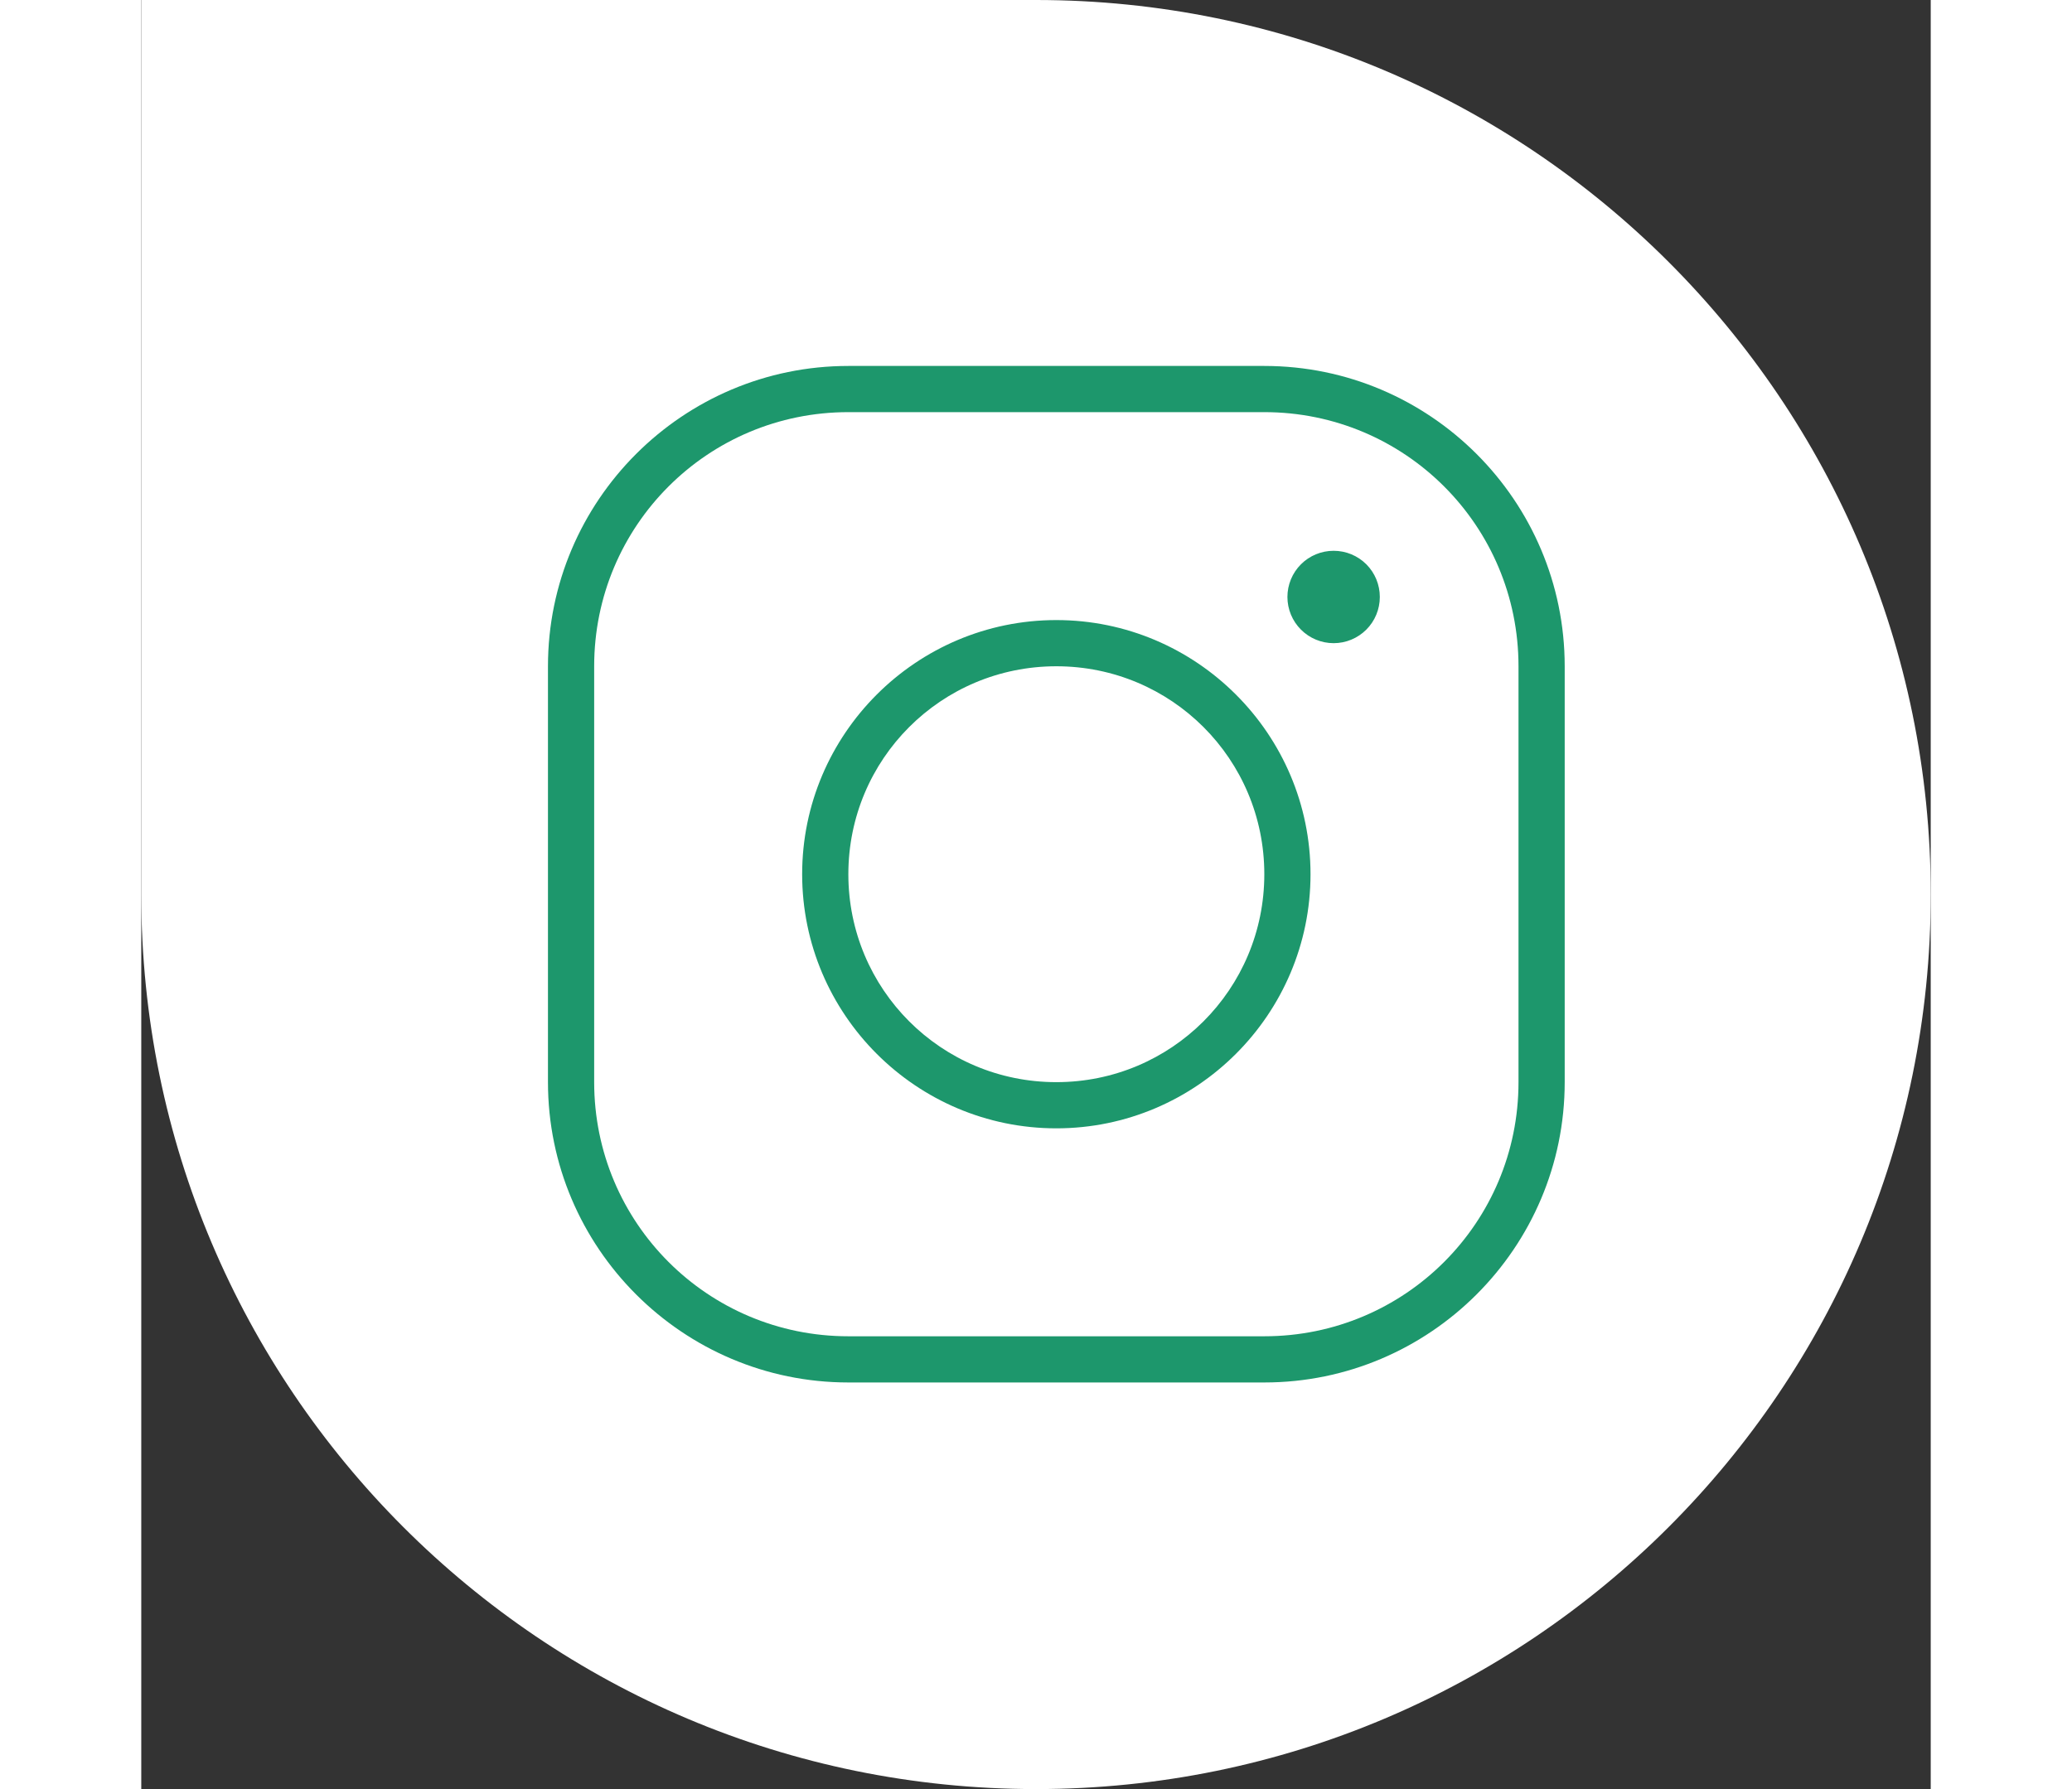 <svg width="44" height="38" viewBox="0 0 44 44" fill="none" xmlns="http://www.w3.org/2000/svg">
<rect x="0" y="0" width="44" height="44" fill="#333333" stroke="none"/>
<path d="M0 0H22C34.15 0 44 9.85 44 22V22C44 34.15 34.15 44 22 44V44C9.85 44 0 34.15 0 22V0Z" fill="white"/>
<path d="M17.386 9C13.314 9 10 12.314 10 16.386V26.614C10 30.686 13.314 34 17.386 34H27.614C31.686 34 35 30.686 35 26.614V16.386C35 12.314 31.686 9 27.614 9H17.386ZM17.386 10.136H27.614C31.072 10.136 33.864 12.928 33.864 16.386V26.614C33.864 30.072 31.072 32.864 27.614 32.864H17.386C13.928 32.864 11.136 30.072 11.136 26.614V16.386C11.136 12.928 13.928 10.136 17.386 10.136ZM29.318 13.546C29.017 13.546 28.728 13.665 28.515 13.878C28.302 14.091 28.182 14.38 28.182 14.682C28.182 14.983 28.302 15.272 28.515 15.485C28.728 15.698 29.017 15.818 29.318 15.818C29.62 15.818 29.909 15.698 30.122 15.485C30.335 15.272 30.454 14.983 30.454 14.682C30.454 14.38 30.335 14.091 30.122 13.878C29.909 13.665 29.62 13.546 29.318 13.546ZM22.5 15.25C19.055 15.25 16.25 18.055 16.25 21.5C16.25 24.945 19.055 27.75 22.5 27.75C25.945 27.75 28.75 24.945 28.75 21.5C28.75 18.055 25.945 15.25 22.5 15.25ZM22.5 16.386C25.331 16.386 27.614 18.669 27.614 21.5C27.614 24.331 25.331 26.614 22.5 26.614C19.669 26.614 17.386 24.331 17.386 21.5C17.386 18.669 19.669 16.386 22.5 16.386Z" fill="#1D976C"/>
</svg>
